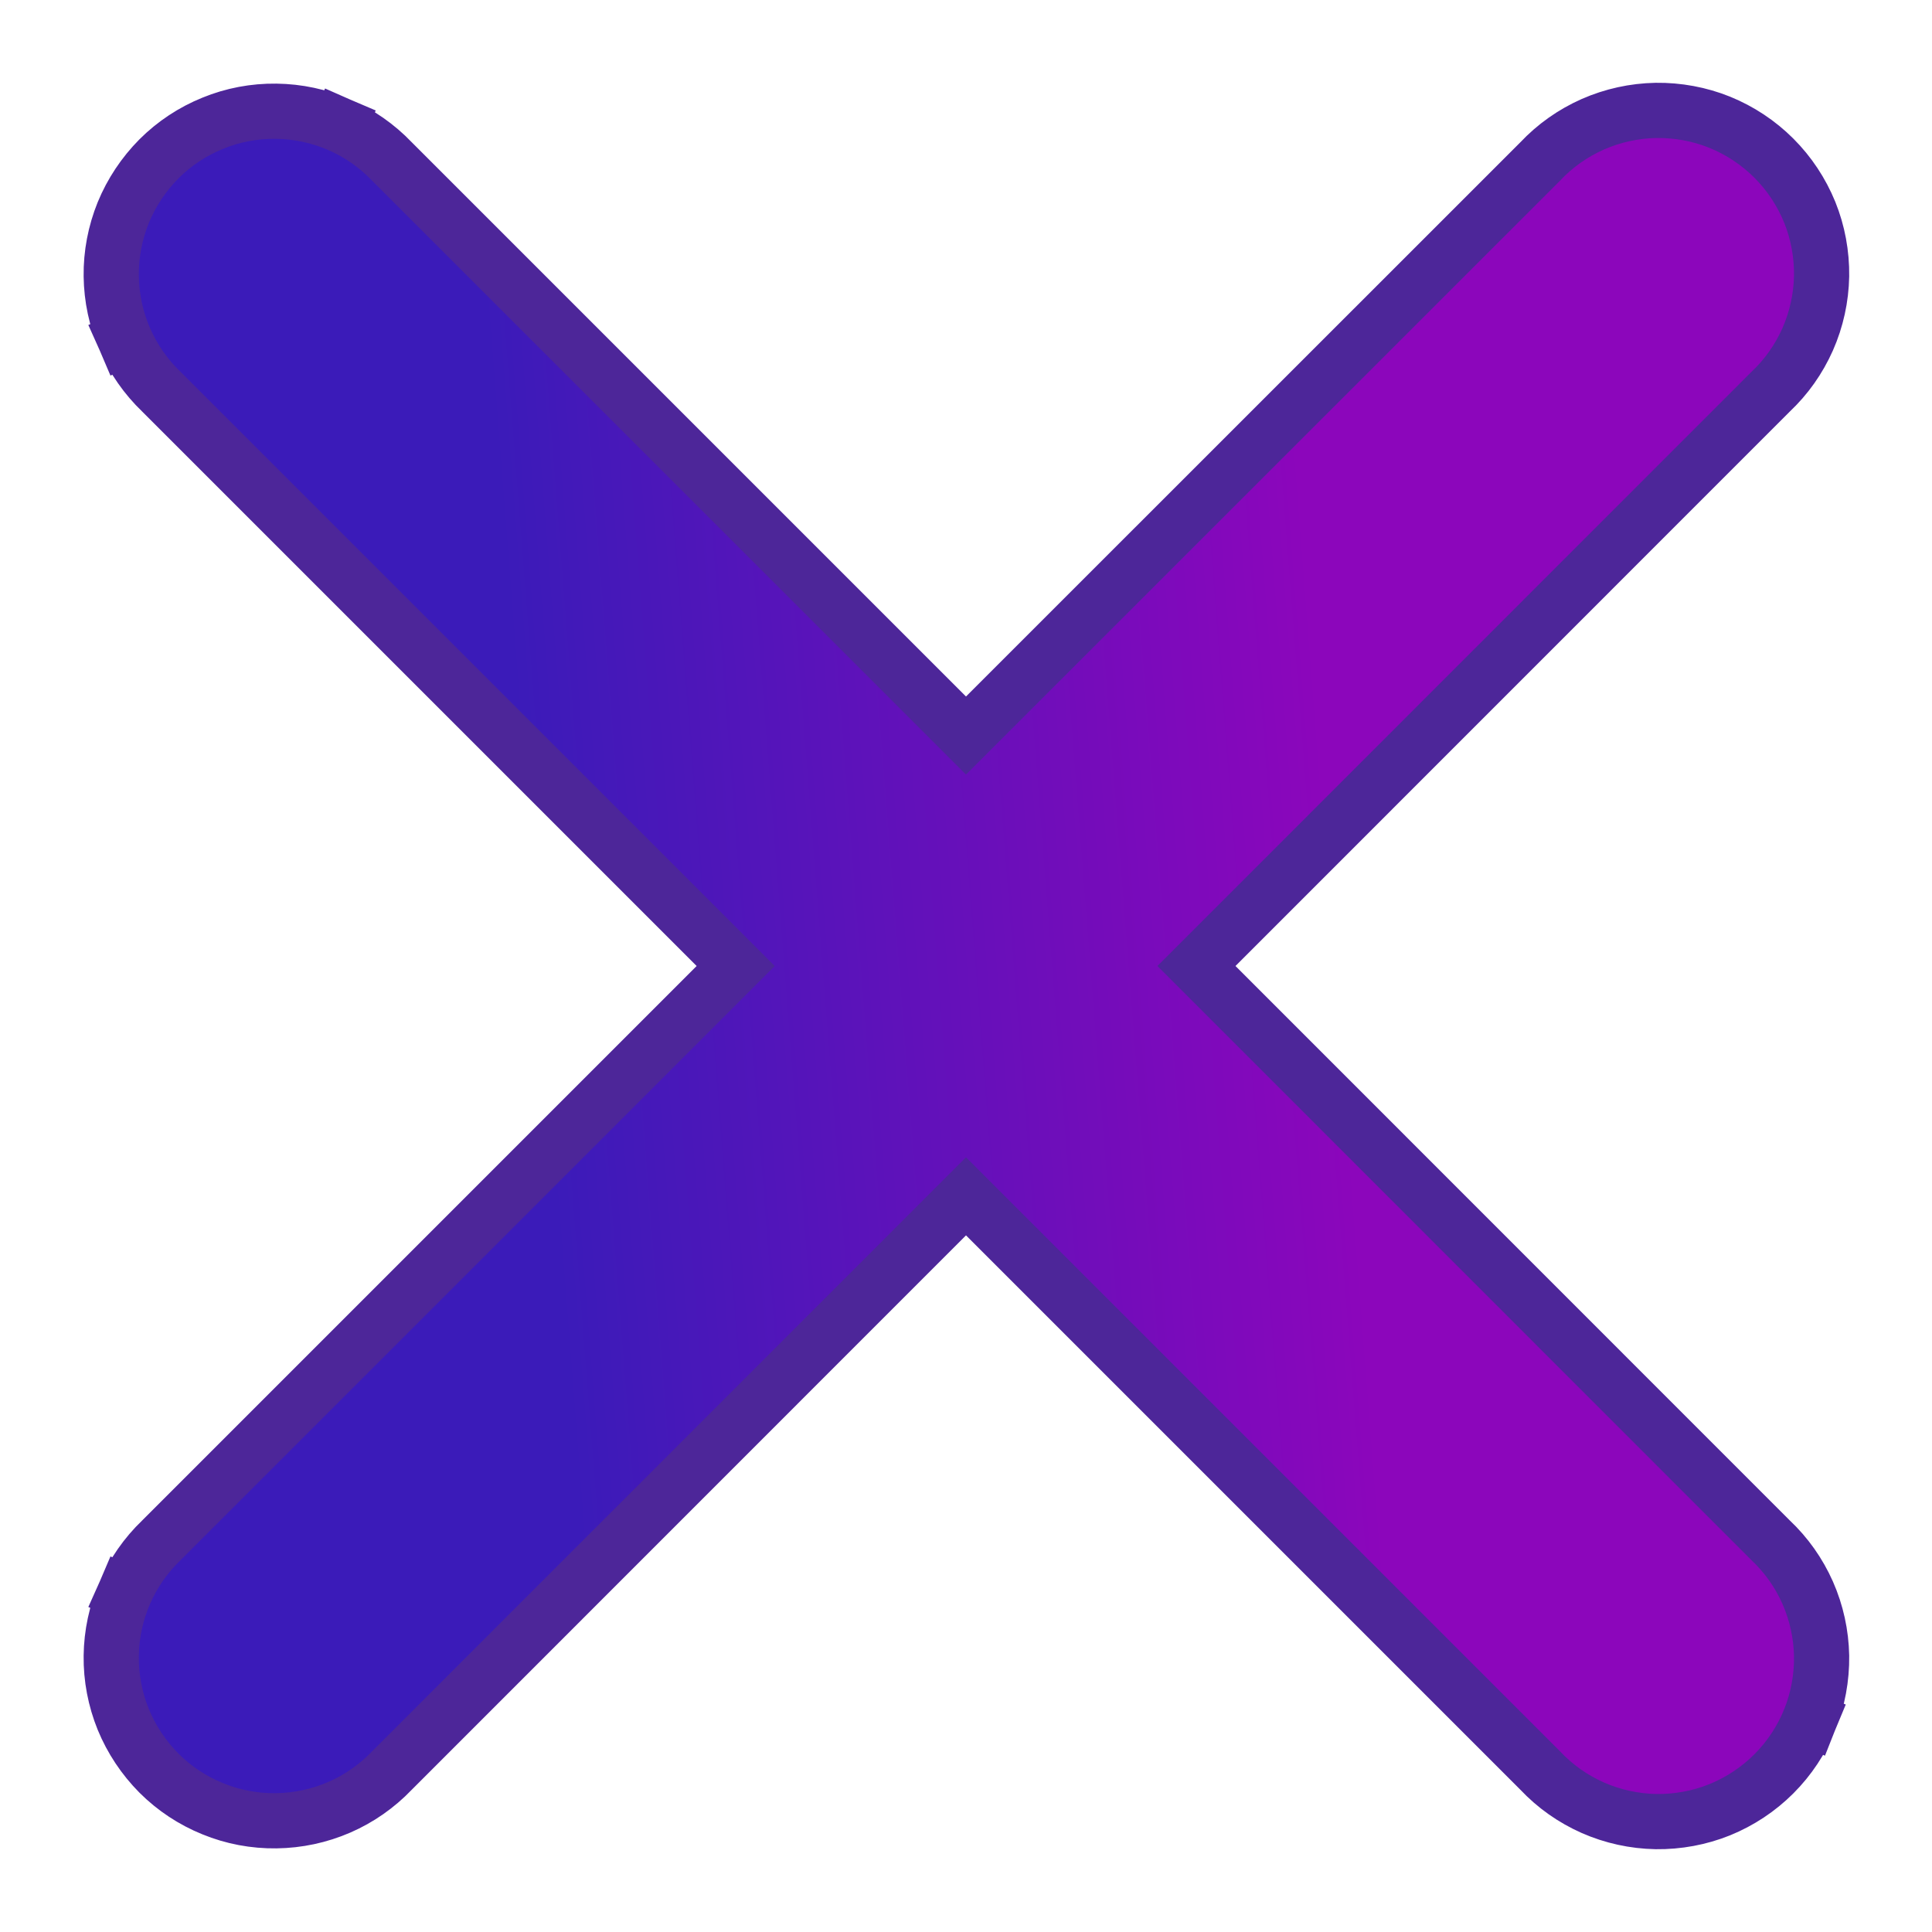 <svg width="14" height="14" viewBox="0 0 14 14" fill="none" xmlns="http://www.w3.org/2000/svg">
<path d="M13.114 12.462L12.928 12.387L13.114 12.462C13.054 12.609 12.966 12.742 12.854 12.854C12.742 12.966 12.609 13.054 12.462 13.114C12.316 13.173 12.158 13.202 12 13.2C11.842 13.197 11.686 13.163 11.541 13.099C11.397 13.035 11.268 12.944 11.16 12.829L7 8.669L2.84 12.83C2.732 12.943 2.602 13.034 2.459 13.096C2.314 13.159 2.159 13.192 2.001 13.194C1.844 13.196 1.688 13.167 1.542 13.107C1.396 13.048 1.263 12.96 1.152 12.849C1.041 12.737 0.953 12.605 0.893 12.459C0.834 12.313 0.804 12.157 0.806 12C0.808 11.842 0.841 11.687 0.904 11.542L1.087 11.622L0.904 11.542C0.967 11.399 1.057 11.269 1.17 11.161L5.331 7L1.17 2.839C1.057 2.731 0.967 2.601 0.904 2.458L1.087 2.378L0.904 2.458C0.841 2.313 0.808 2.158 0.806 2C0.804 1.843 0.834 1.687 0.893 1.541C0.953 1.395 1.041 1.263 1.152 1.151C1.263 1.04 1.396 0.952 1.542 0.893C1.688 0.833 1.844 0.804 2.001 0.806C2.159 0.808 2.314 0.841 2.459 0.904L2.379 1.087L2.459 0.904C2.602 0.966 2.732 1.057 2.84 1.17L7 5.33L11.16 1.171C11.268 1.056 11.397 0.965 11.541 0.901C11.686 0.837 11.842 0.803 12 0.8C12.158 0.798 12.316 0.827 12.462 0.886C12.609 0.946 12.742 1.034 12.854 1.146C12.966 1.258 13.054 1.391 13.114 1.538C13.173 1.684 13.202 1.842 13.2 2C13.197 2.158 13.163 2.314 13.099 2.459C13.035 2.603 12.944 2.732 12.829 2.84L8.67 7L12.829 11.16C12.944 11.268 13.035 11.397 13.099 11.541C13.163 11.686 13.197 11.842 13.2 12C13.202 12.158 13.173 12.316 13.114 12.462Z" fill="url(#paint0_linear_356_3988)" stroke="#4D2699" stroke-width="0.4"/>
<defs>
<linearGradient id="paint0_linear_356_3988" x1="3.881" y1="7" x2="9.668" y2="6.549" gradientUnits="userSpaceOnUse">
<stop stop-color="#3B1BB9"/>
<stop offset="1" stop-color="#8C06BB"/>
</linearGradient>
</defs>
</svg>
